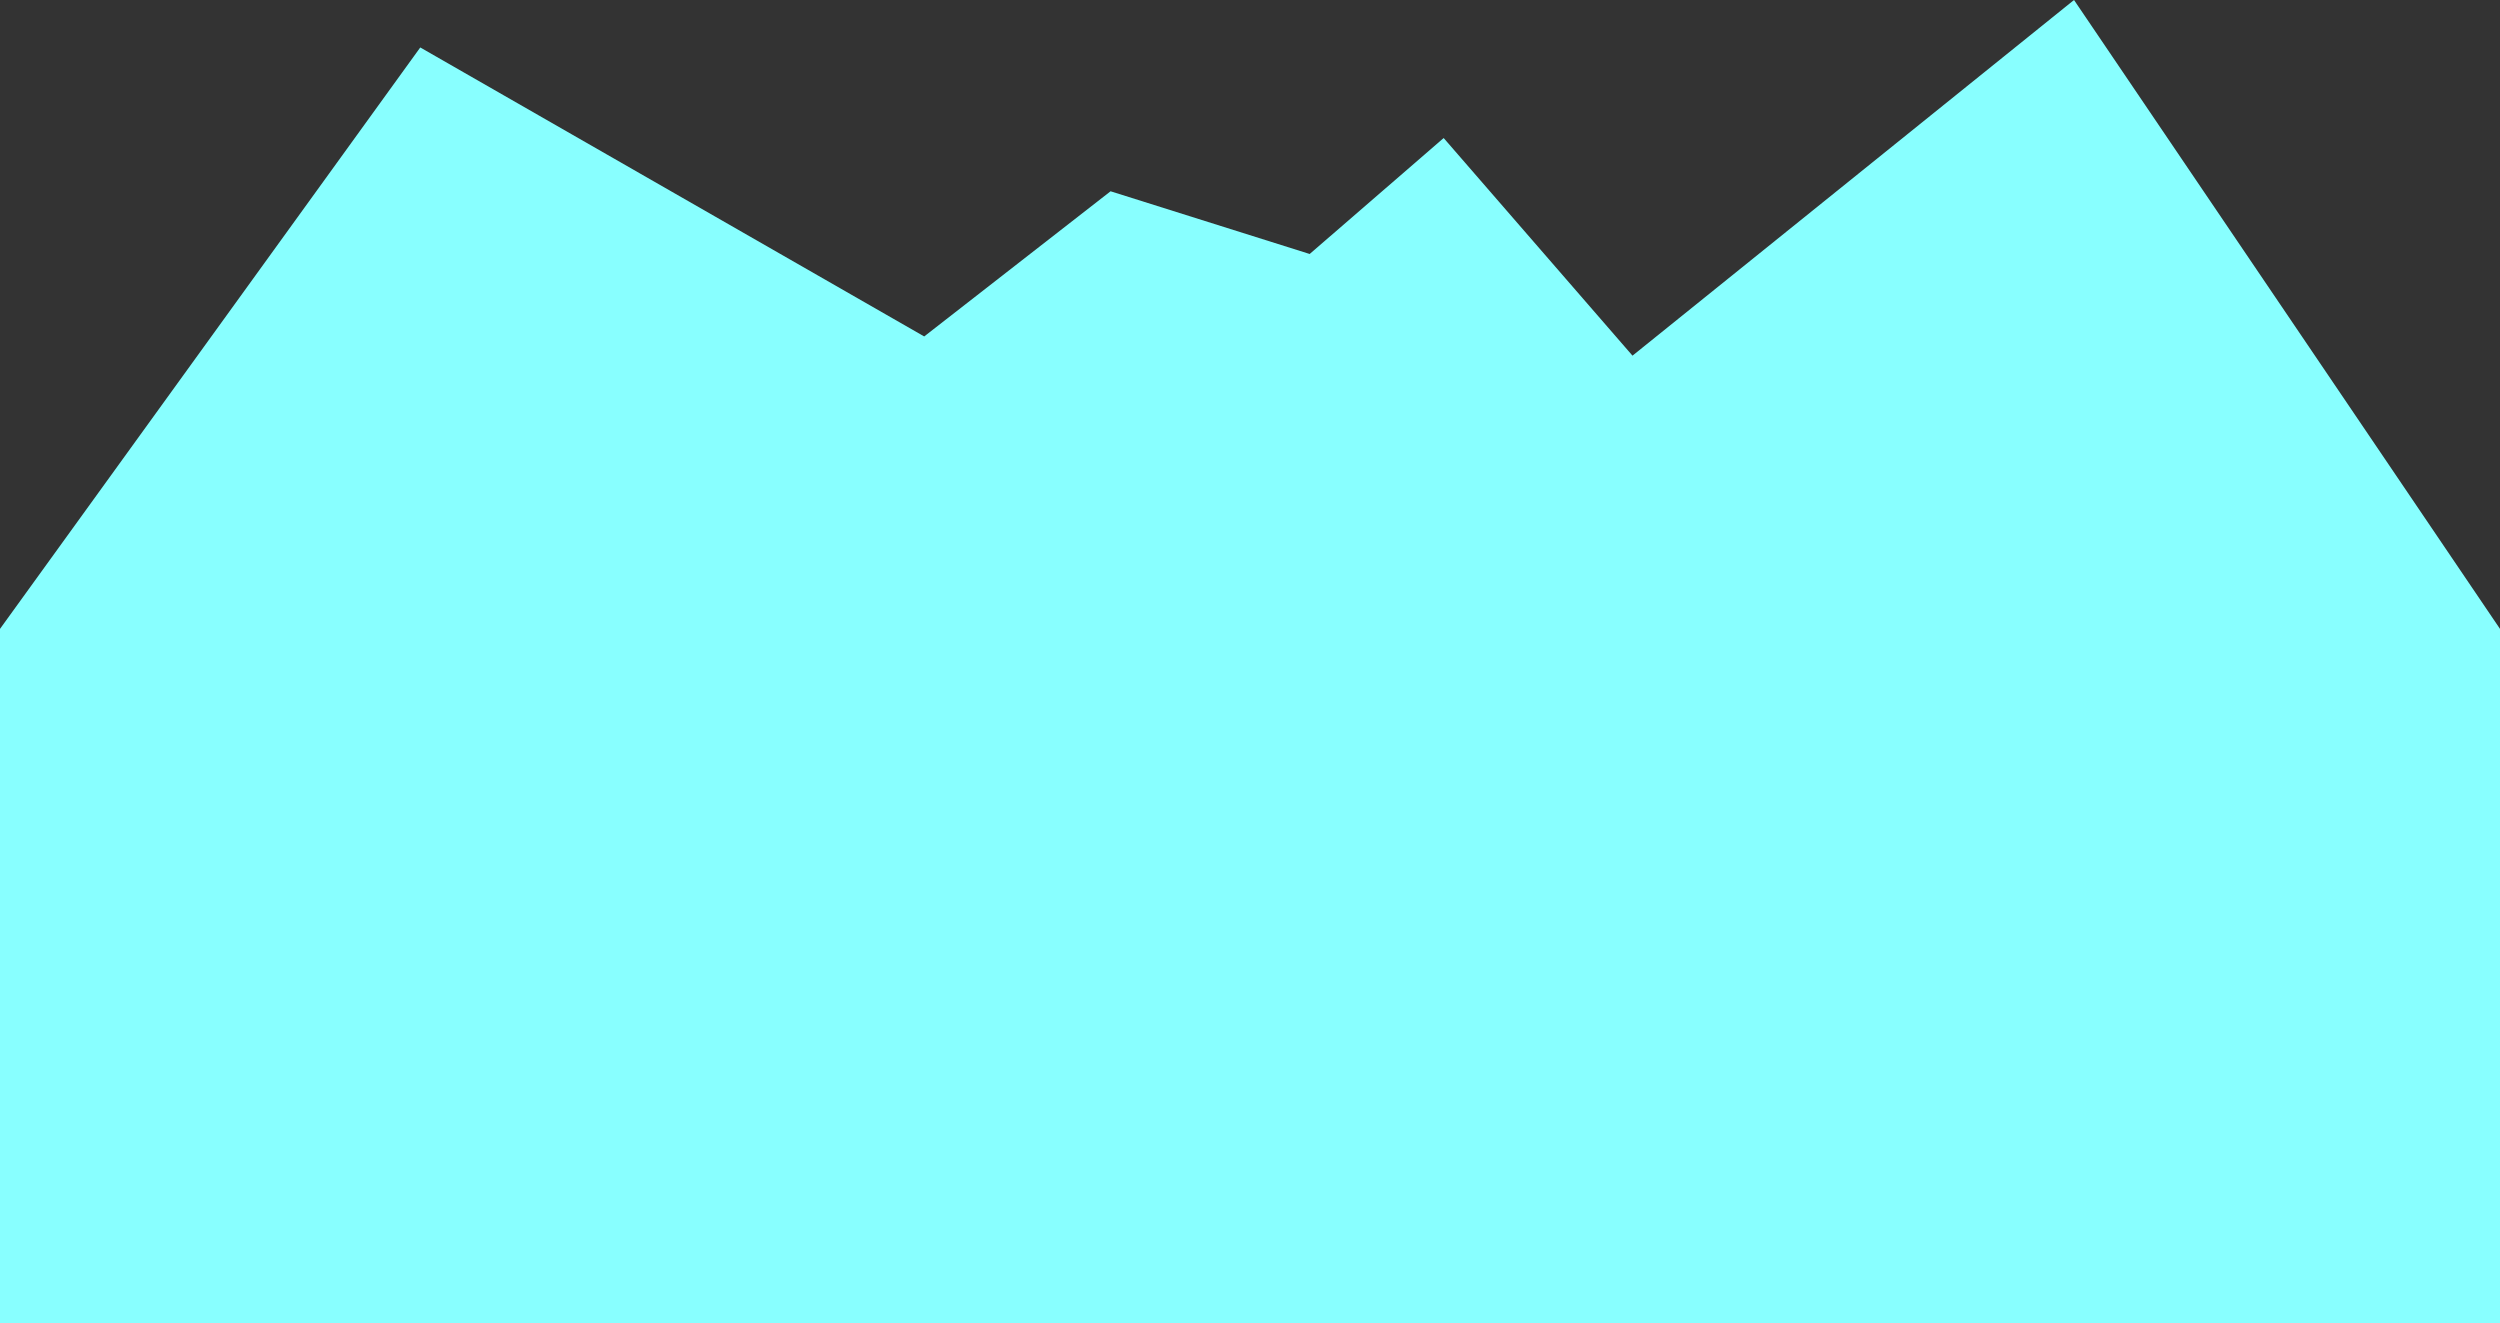 <svg version="1.1" xmlns="http://www.w3.org/2000/svg" xmlns:xlink="http://www.w3.org/1999/xlink" width="567.568" height="300.433" viewBox="0,0,567.568,300.433"><rect x="0" y="0" width="567.568" height="300.433" fill="#333333" stroke="none"/><g transform="translate(43.033,-65.754)"><g data-paper-data="{&quot;isPaintingLayer&quot;:true}" fill="#88ffff" fill-rule="nonzero" stroke="none" stroke-width="0" stroke-linecap="butt" stroke-linejoin="miter" stroke-miterlimit="10" stroke-dasharray="" stroke-dashoffset="0" style="mix-blend-mode: normal"><path d="M-43.033,366.186v-157.658l95.412,-132l114.406,65.608l42.313,-32.958l45.203,14.237l30.417,-26.325l42.871,49.408l100.235,-80.745l96.711,142.775v157.658z" data-paper-data="{&quot;index&quot;:null}"/></g></g></svg>
